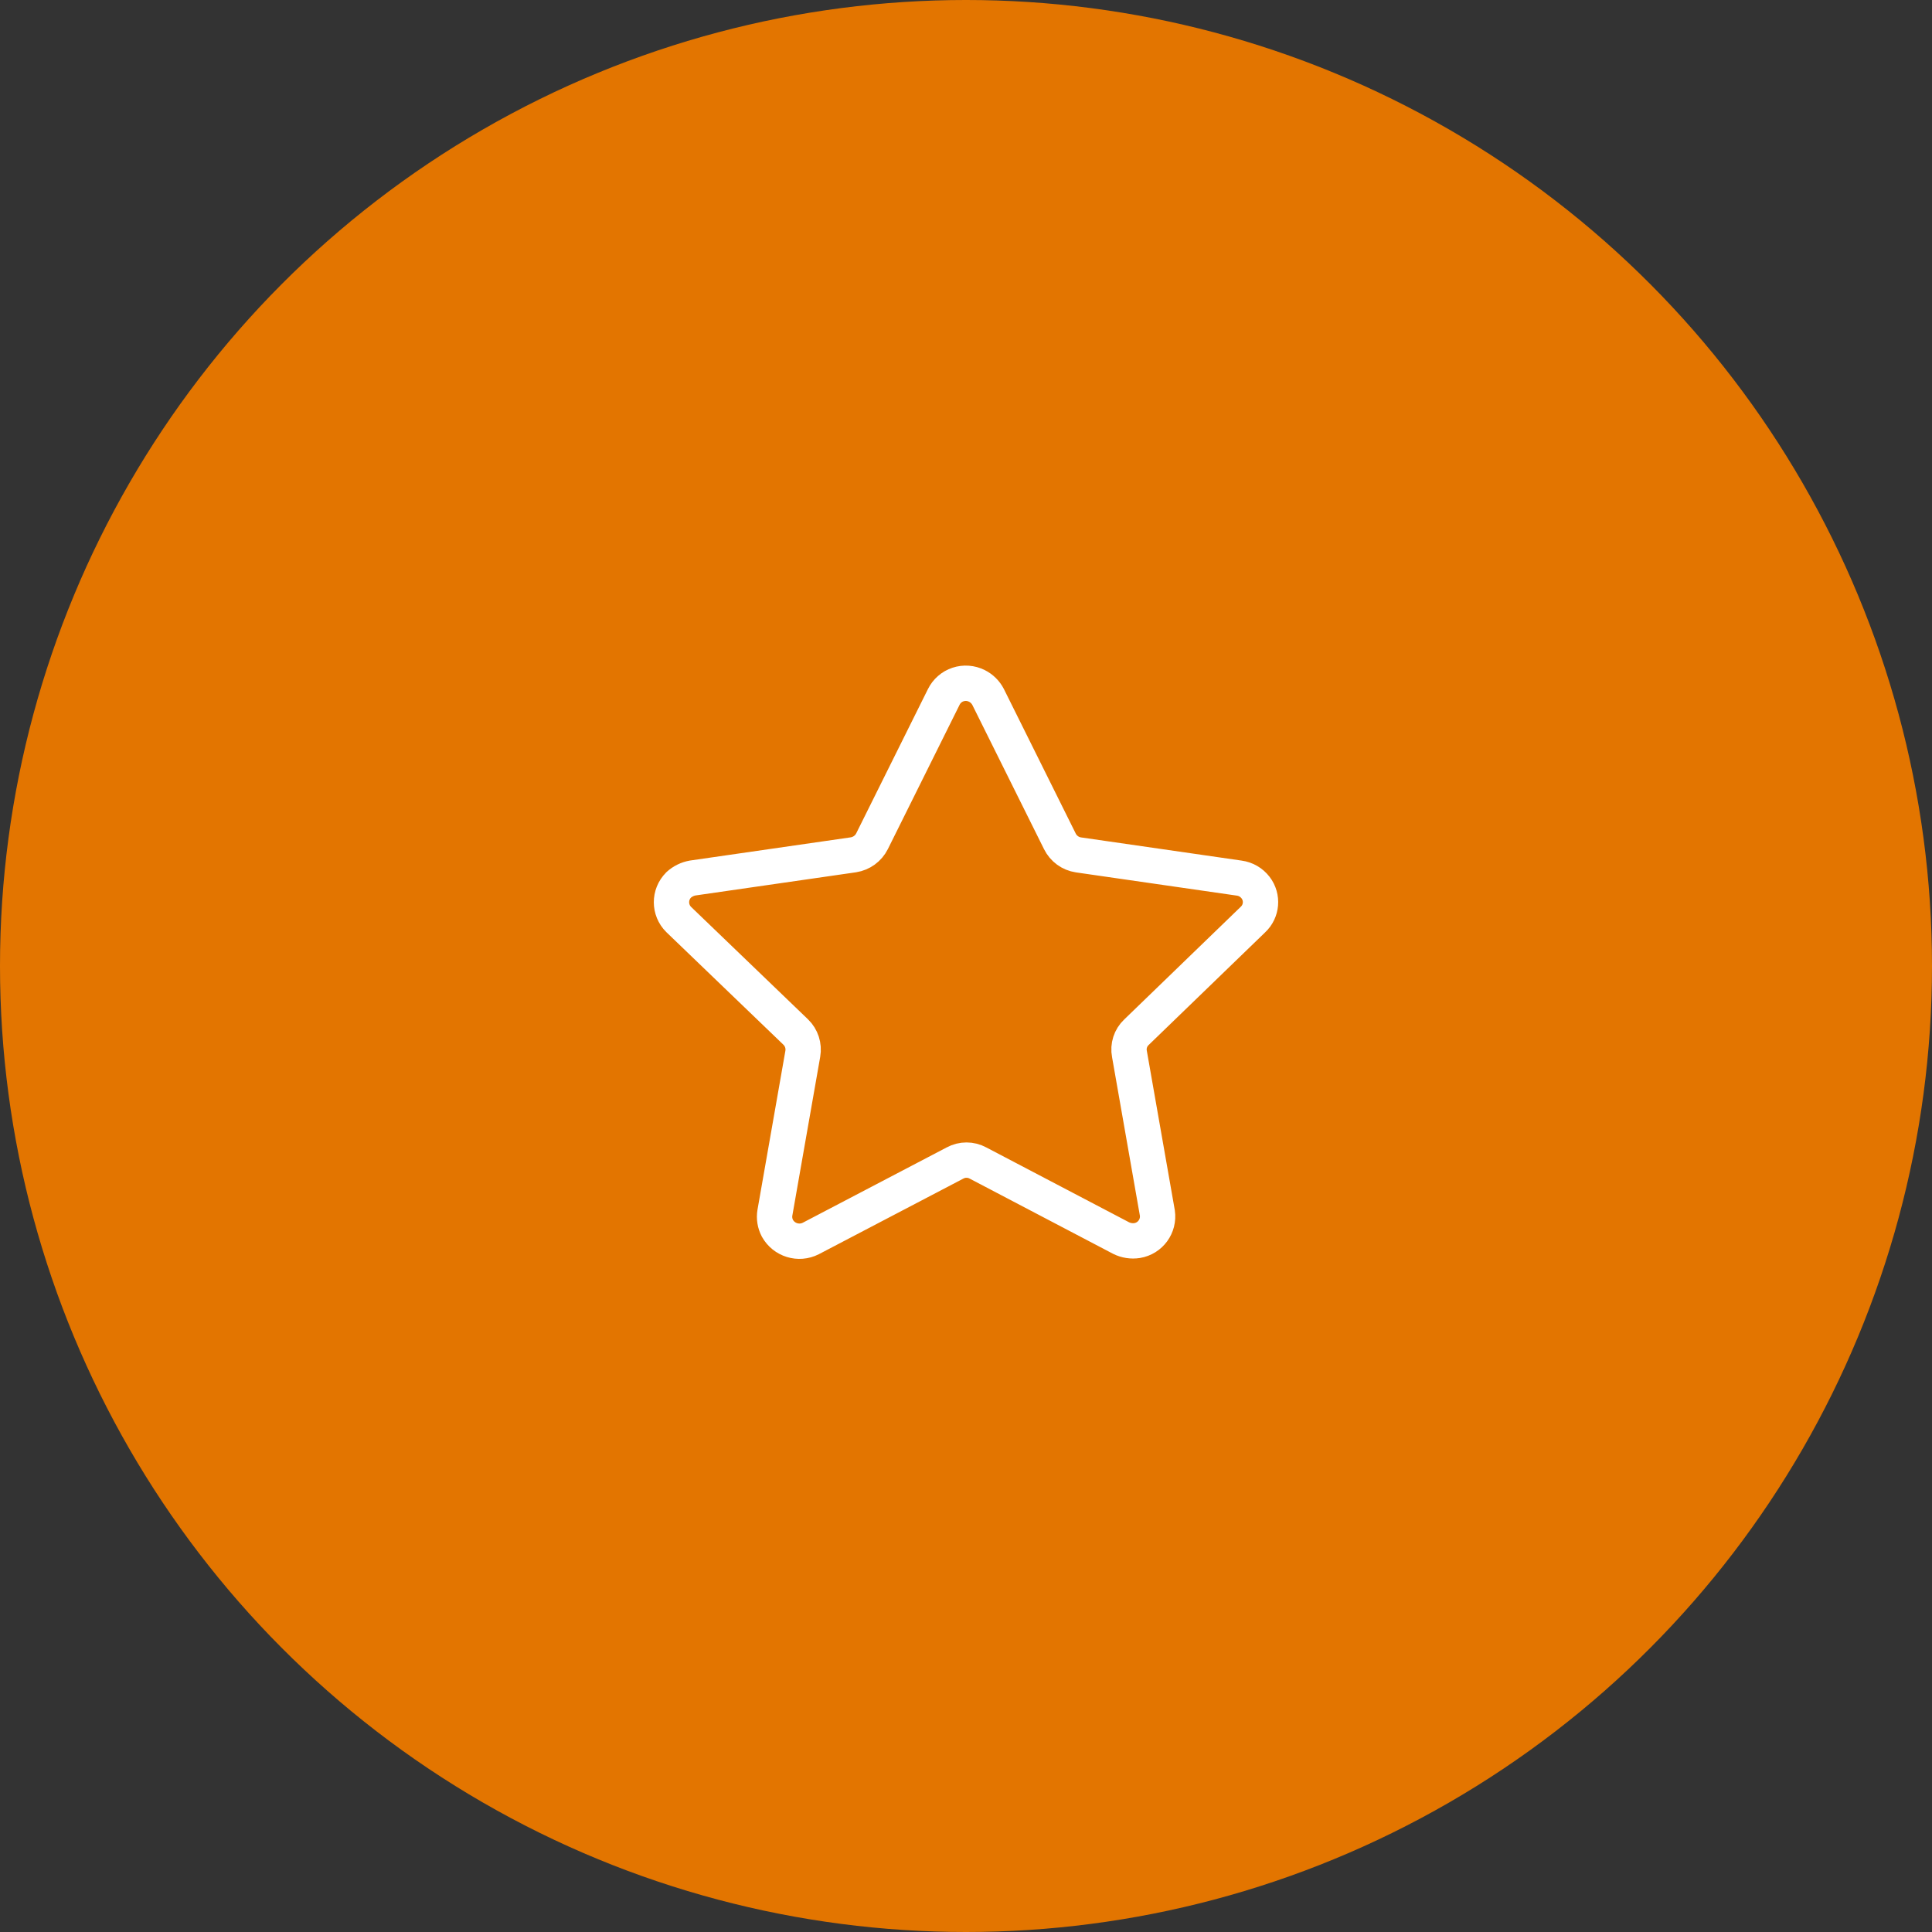 <svg width="164" height="164" viewBox="0 0 164 164" fill="none" xmlns="http://www.w3.org/2000/svg">
<rect x="0" y="0" width="164" height="164" fill="#333333" stroke="none"/>
<circle cx="82" cy="82" r="82" fill="#E37500"/>
<path fill-rule="evenodd" clip-rule="evenodd" d="M83.875 59.16L89.969 71.419C90.275 72.037 90.864 72.469 91.548 72.569L105.191 74.539C105.743 74.613 106.241 74.902 106.58 75.344C107.217 76.173 107.119 77.347 106.356 78.06L96.468 87.622C95.966 88.095 95.742 88.79 95.874 89.466L98.242 102.959C98.407 104.077 97.644 105.124 96.526 105.306C96.063 105.377 95.59 105.303 95.168 105.095L83.018 98.725C82.407 98.394 81.676 98.394 81.065 98.725L68.825 105.13C67.801 105.651 66.549 105.264 65.991 104.261C65.778 103.856 65.704 103.396 65.778 102.946L68.146 89.453C68.264 88.779 68.041 88.087 67.551 87.611L57.611 78.052C56.8 77.247 56.795 75.936 57.603 75.126C57.605 75.123 57.608 75.118 57.611 75.115C57.945 74.813 58.355 74.61 58.8 74.531L72.445 72.561C73.127 72.453 73.714 72.026 74.024 71.408L80.113 59.16C80.358 58.663 80.792 58.281 81.318 58.107C81.847 57.931 82.426 57.973 82.923 58.223C83.331 58.426 83.665 58.755 83.875 59.16Z" stroke="white" stroke-width="3" stroke-linecap="round" stroke-linejoin="round"/>
</svg>
